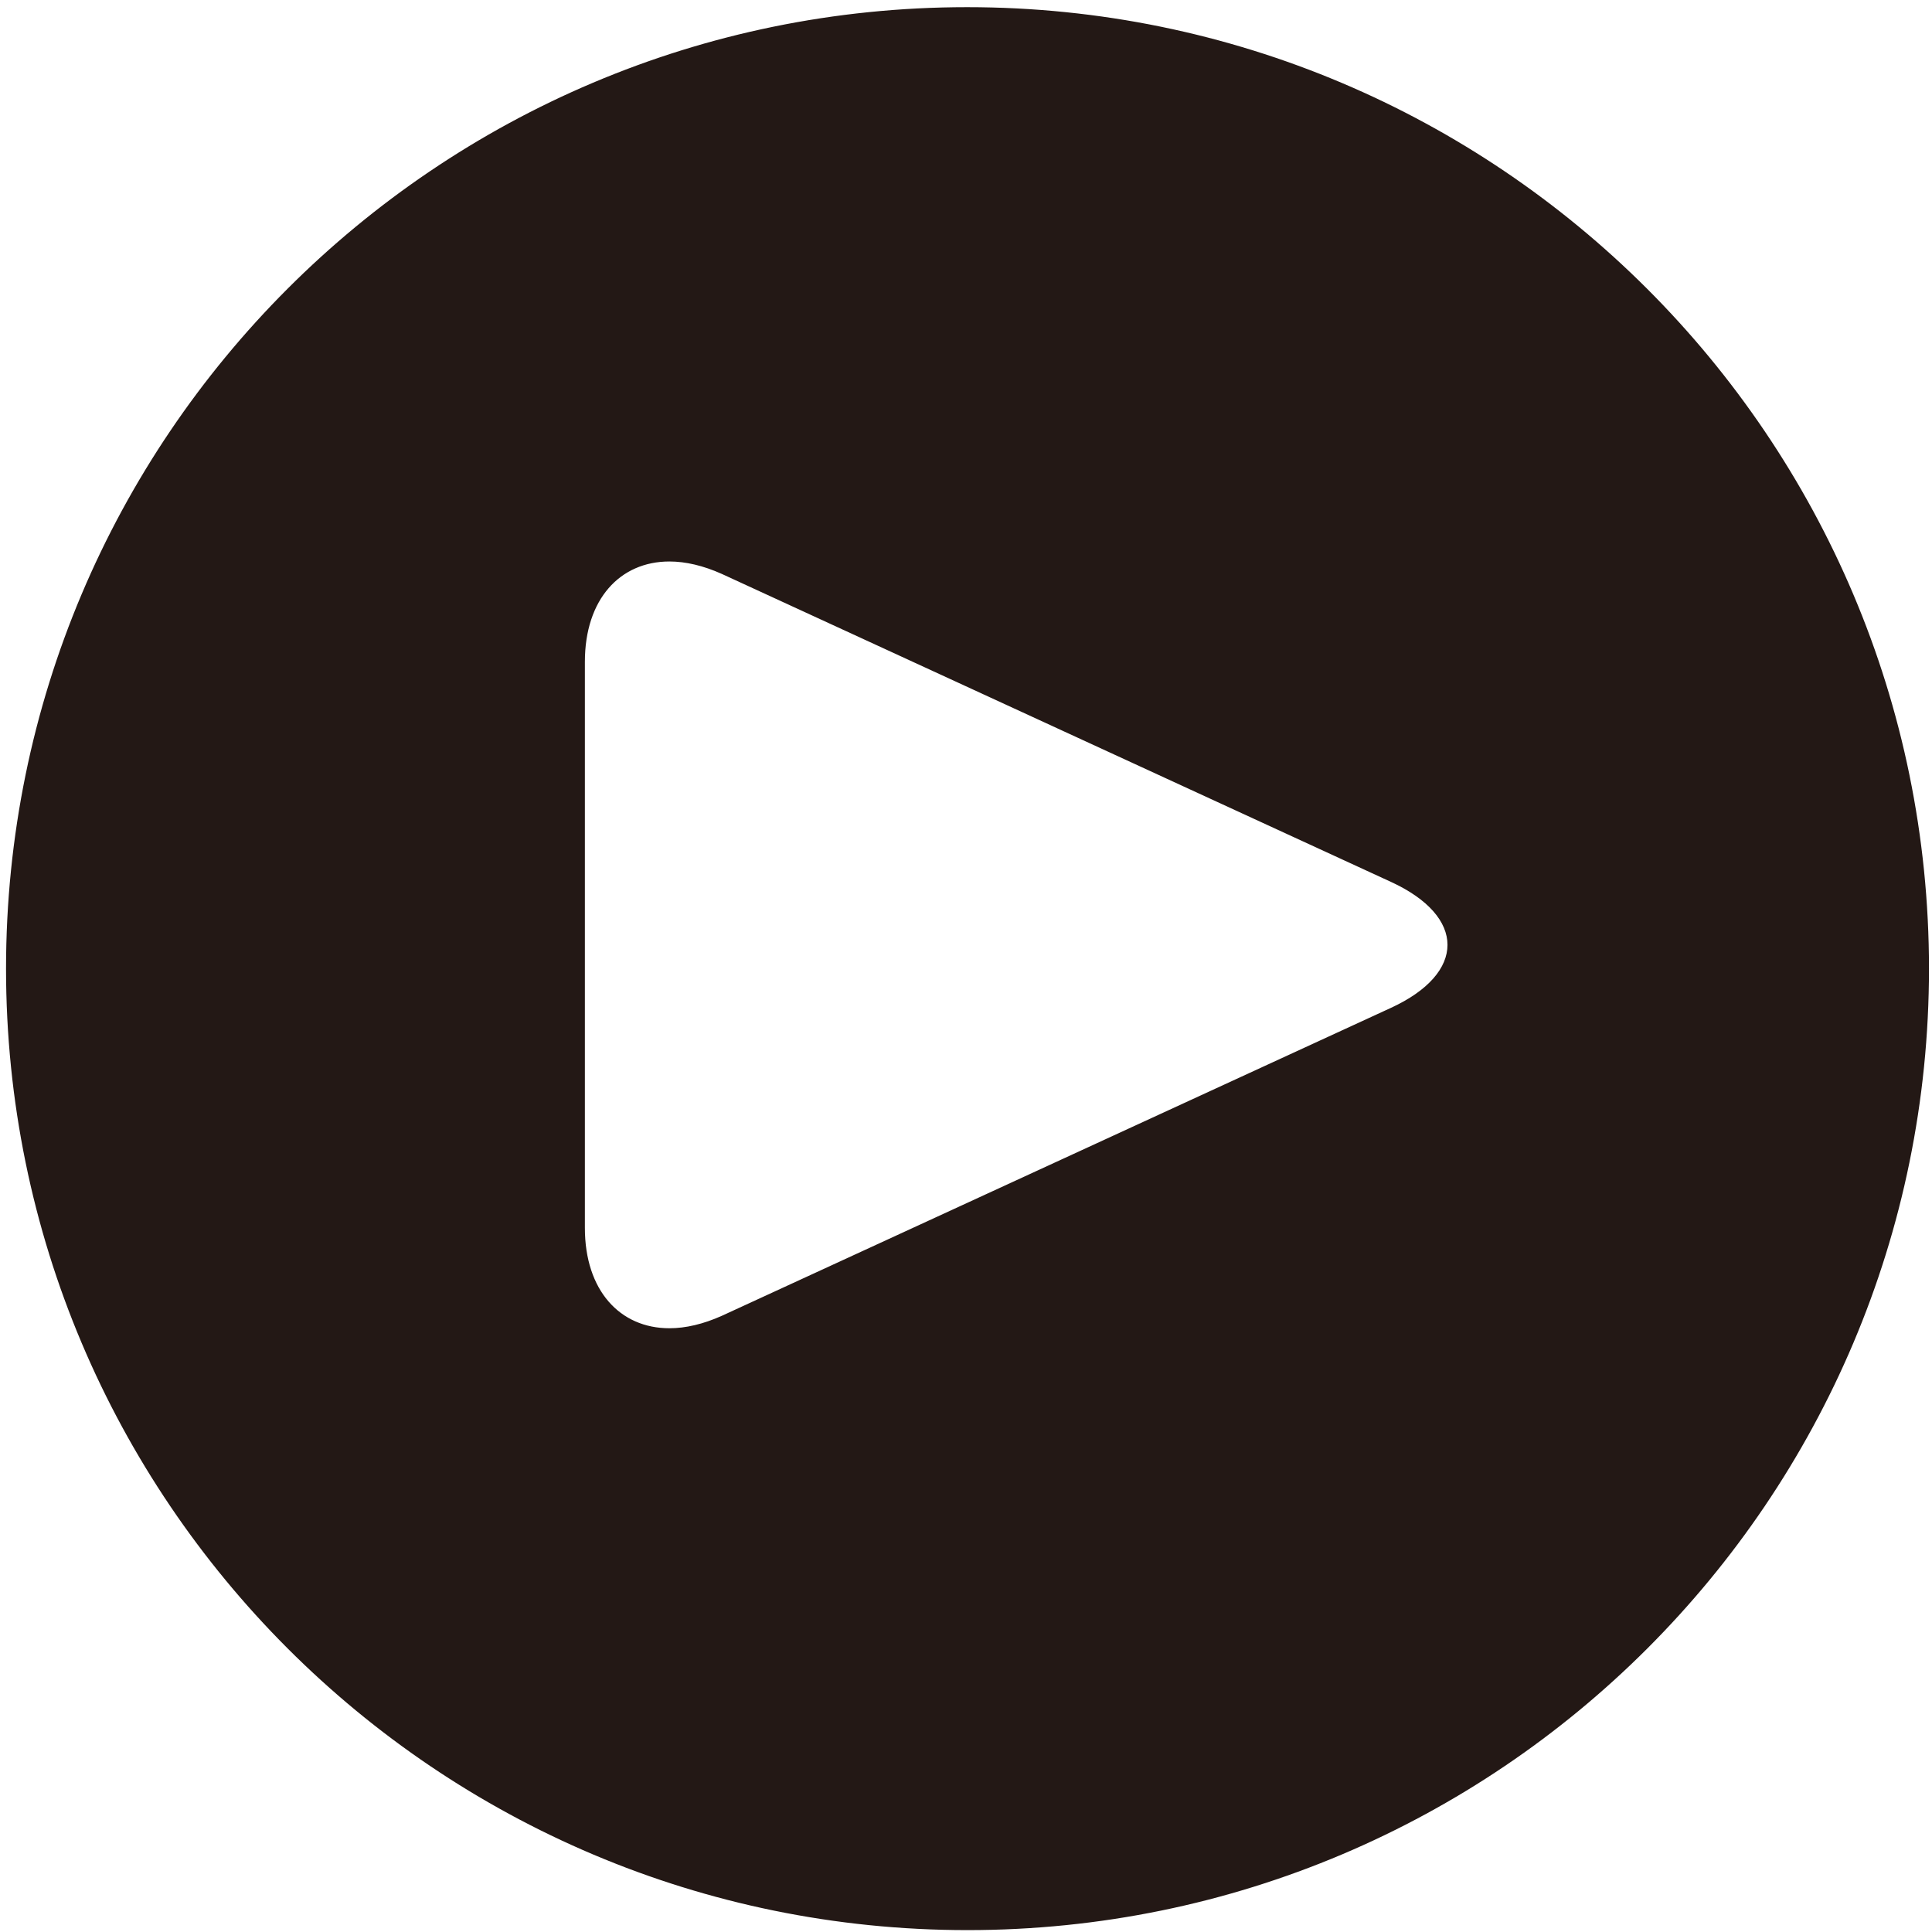 <?xml version="1.0" encoding="utf-8"?>
<!-- Generator: Adobe Illustrator 18.0.0, SVG Export Plug-In . SVG Version: 6.00 Build 0)  -->
<!DOCTYPE svg PUBLIC "-//W3C//DTD SVG 1.1//EN" "http://www.w3.org/Graphics/SVG/1.1/DTD/svg11.dtd">
<svg version="1.1" xmlns="http://www.w3.org/2000/svg" xmlns:xlink="http://www.w3.org/1999/xlink" x="0px" y="0px" width="512px"
	 height="512px" viewBox="0 0 512 512" enable-background="new 0 0 512 512" xml:space="preserve">
<g id="图层_1">
</g>
<g id="图层_2">
	<g>
		<path fill="#231815" d="M256.3,510.9c-67.9,0-131.8-26.4-179.8-74.5c-48-48-74.5-111.9-74.5-179.8c0-67.9,26.4-131.8,74.5-179.8
			c48-48,111.9-74.5,179.8-74.5c67.9,0,131.8,26.4,179.8,74.5c48,48,74.5,111.9,74.5,179.8c0,67.9-26.4,131.8-74.5,179.8
			C388.1,484.5,324.3,510.9,256.3,510.9z M177.4,148.3c-13.9,0-22.9,10.6-22.9,27.1v150c0,16.5,9,27.1,22.9,27.1
			c4.5,0,9.2-1.1,14.1-3.4l177.3-81.6c9.9-4.5,15.3-10.6,15.3-17.2s-5.4-12.6-15.3-17.2l-177.3-81.6
			C186.7,149.4,181.9,148.3,177.4,148.3z"/>
		<path fill="#231815" d="M256.3,2.9c34.3,0,67.5,6.7,98.8,19.9c30.2,12.8,57.4,31.1,80.7,54.4c23.3,23.3,41.6,50.4,54.4,80.7
			c13.2,31.3,19.9,64.5,19.9,98.8s-6.7,67.5-19.9,98.8c-12.8,30.2-31.1,57.4-54.4,80.7c-23.3,23.3-50.4,41.6-80.7,54.4
			c-31.3,13.2-64.5,19.9-98.8,19.9s-67.5-6.7-98.8-19.9c-30.2-12.8-57.4-31.1-80.7-54.4c-23.3-23.3-41.6-50.4-54.4-80.7
			C9.3,324.1,2.6,290.9,2.6,256.7s6.7-67.5,19.9-98.8c12.8-30.2,31.1-57.4,54.4-80.7c23.3-23.3,50.4-41.6,80.7-54.4
			C188.9,9.6,222.1,2.9,256.3,2.9 M177.4,353c4.6,0,9.4-1.2,14.3-3.4L369.1,268c10-4.6,15.6-10.9,15.6-17.6c0-6.7-5.5-13-15.6-17.6
			l-177.3-81.6c-4.9-2.3-9.8-3.4-14.3-3.4c-14,0-23.4,11.1-23.4,27.6v150C154,341.9,163.4,353,177.4,353 M256.3,1.9
			C115.6,1.9,1.6,116,1.6,256.7s114.1,254.8,254.8,254.8s254.8-114.1,254.8-254.8S397,1.9,256.3,1.9L256.3,1.9z M177.4,352
			c-13.1,0-22.4-10-22.4-26.6v-150c0-16.6,9.3-26.6,22.4-26.6c4.3,0,9,1.1,13.9,3.3l177.3,81.6c20,9.2,20,24.2,0,33.4l-177.3,81.6
			C186.4,350.9,181.7,352,177.4,352L177.4,352z"/>
	</g>
</g>
</svg>
